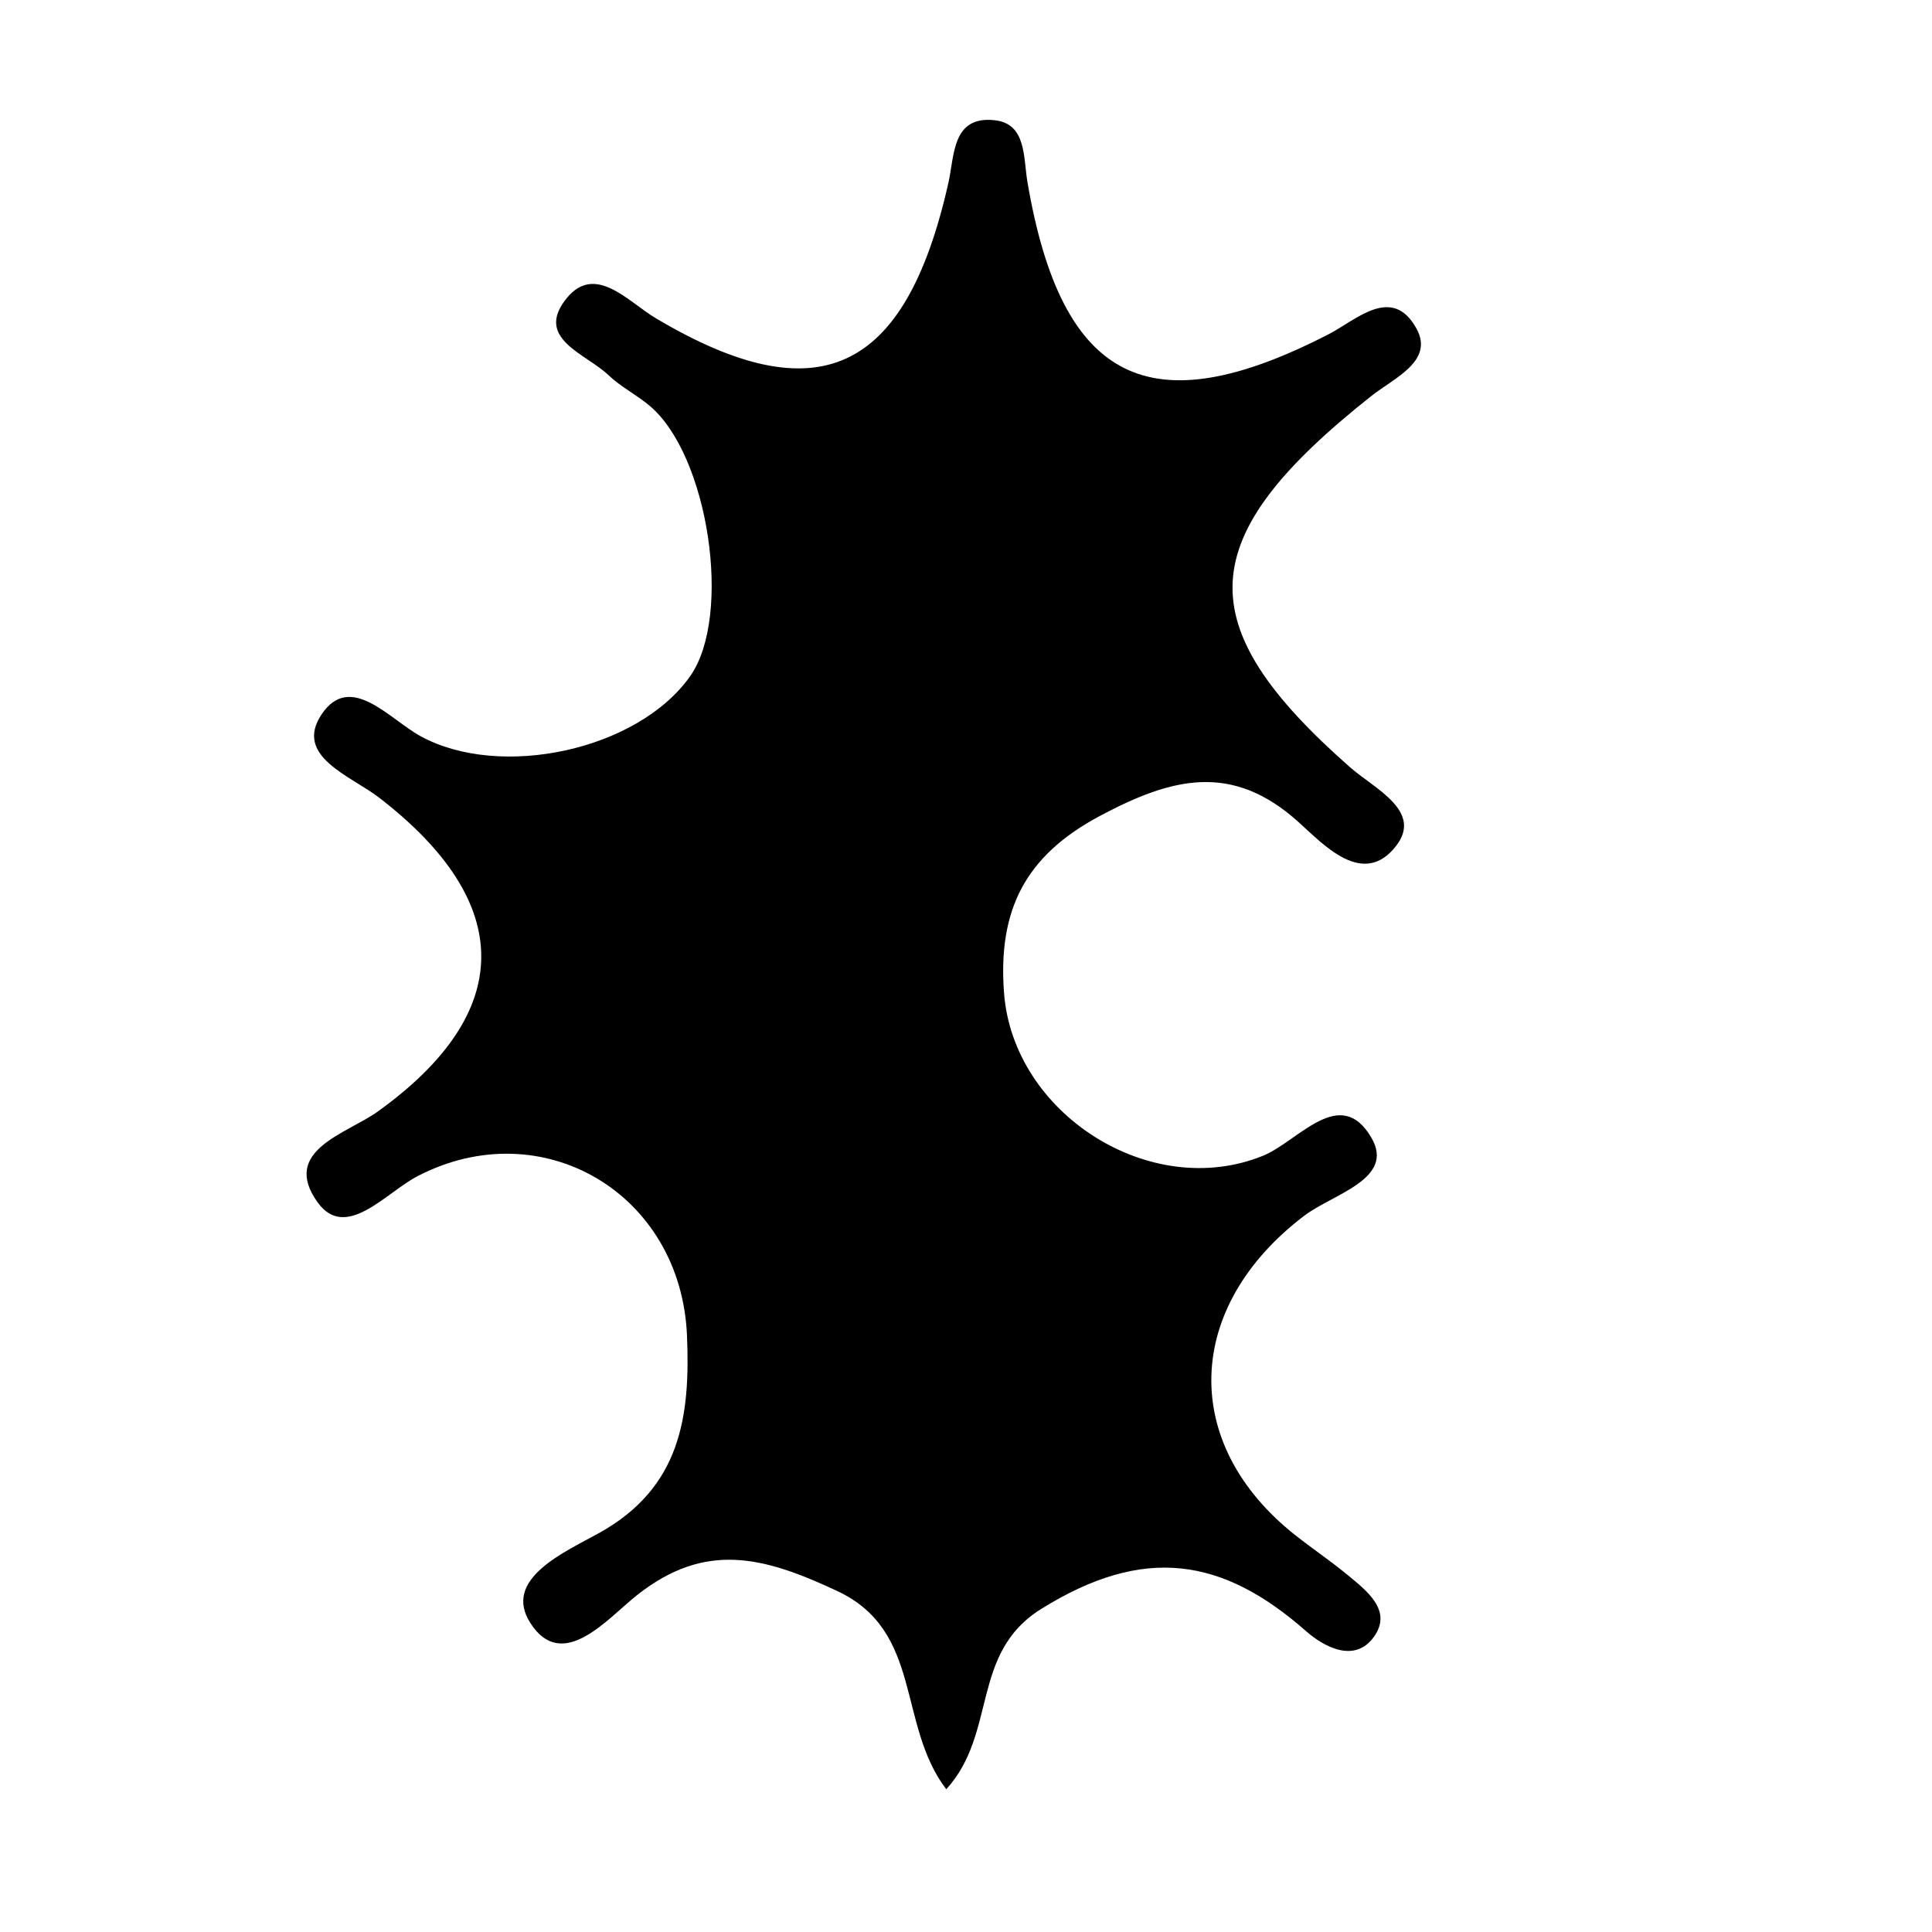 <?xml version="1.0" encoding="utf-8"?>
<!-- Generator: Adobe Illustrator 17.0.0, SVG Export Plug-In . SVG Version: 6.00 Build 0)  -->
<!DOCTYPE svg PUBLIC "-//W3C//DTD SVG 1.1//EN" "http://www.w3.org/Graphics/SVG/1.1/DTD/svg11.dtd">
<svg version="1.1" id="Camada_1" xmlns="http://www.w3.org/2000/svg" xmlns:xlink="http://www.w3.org/1999/xlink" x="0px" y="0px"
	 width="64px" height="64px" viewBox="0 0 64 64" enable-background="new 0 0 64 64" xml:space="preserve">
<g>
	<path d="M31.346,59.272c-1.637-2.155-0.764-5.234-3.61-6.567c-2.427-1.137-4.364-1.662-6.64,0.141
		c-0.967,0.766-2.465,2.578-3.527,0.919c-0.943-1.471,1.17-2.363,2.289-2.988c2.693-1.505,3.013-3.855,2.899-6.54
		c-0.2-4.701-4.795-7.418-8.924-5.276c-1.05,0.545-2.381,2.166-3.313,0.866c-1.231-1.717,0.964-2.268,1.984-2.999
		c4.56-3.27,4.591-6.912,0.052-10.407c-0.934-0.72-2.835-1.367-1.901-2.759c0.951-1.417,2.244,0.159,3.272,0.723
		c2.643,1.449,7.208,0.47,8.937-1.988c1.404-1.995,0.612-7.317-1.346-8.957c-0.434-0.364-0.959-0.627-1.365-1.016
		c-0.74-0.709-2.465-1.208-1.384-2.542c0.95-1.172,2.048,0.121,2.952,0.658c5.361,3.187,8.27,1.85,9.696-4.483
		c0.205-0.909,0.118-2.231,1.535-2.074c1.055,0.117,0.944,1.231,1.084,2.051c1.133,6.637,4.052,8.091,9.98,5.036
		c0.911-0.47,2.103-1.649,2.908-0.183c0.591,1.075-0.743,1.634-1.497,2.231c-5.929,4.693-6.083,7.568-0.701,12.302
		c0.796,0.7,2.412,1.442,1.527,2.595c-1.083,1.41-2.396-0.023-3.231-0.777c-2.219-2.005-4.219-1.468-6.583-0.211
		c-2.497,1.328-3.382,3.139-3.18,5.857c0.299,4.015,4.855,6.917,8.582,5.401c1.166-0.474,2.558-2.376,3.592-0.59
		c0.789,1.362-1.28,1.858-2.223,2.574c-3.988,3.027-4.131,7.568-0.291,10.594c0.557,0.439,1.147,0.838,1.695,1.288
		c0.654,0.538,1.526,1.194,0.9,2.069c-0.629,0.879-1.635,0.354-2.253-0.189c-2.769-2.438-5.372-2.85-8.771-0.732
		C32.133,54.768,33.047,57.402,31.346,59.272z"/>
</g>
</svg>
